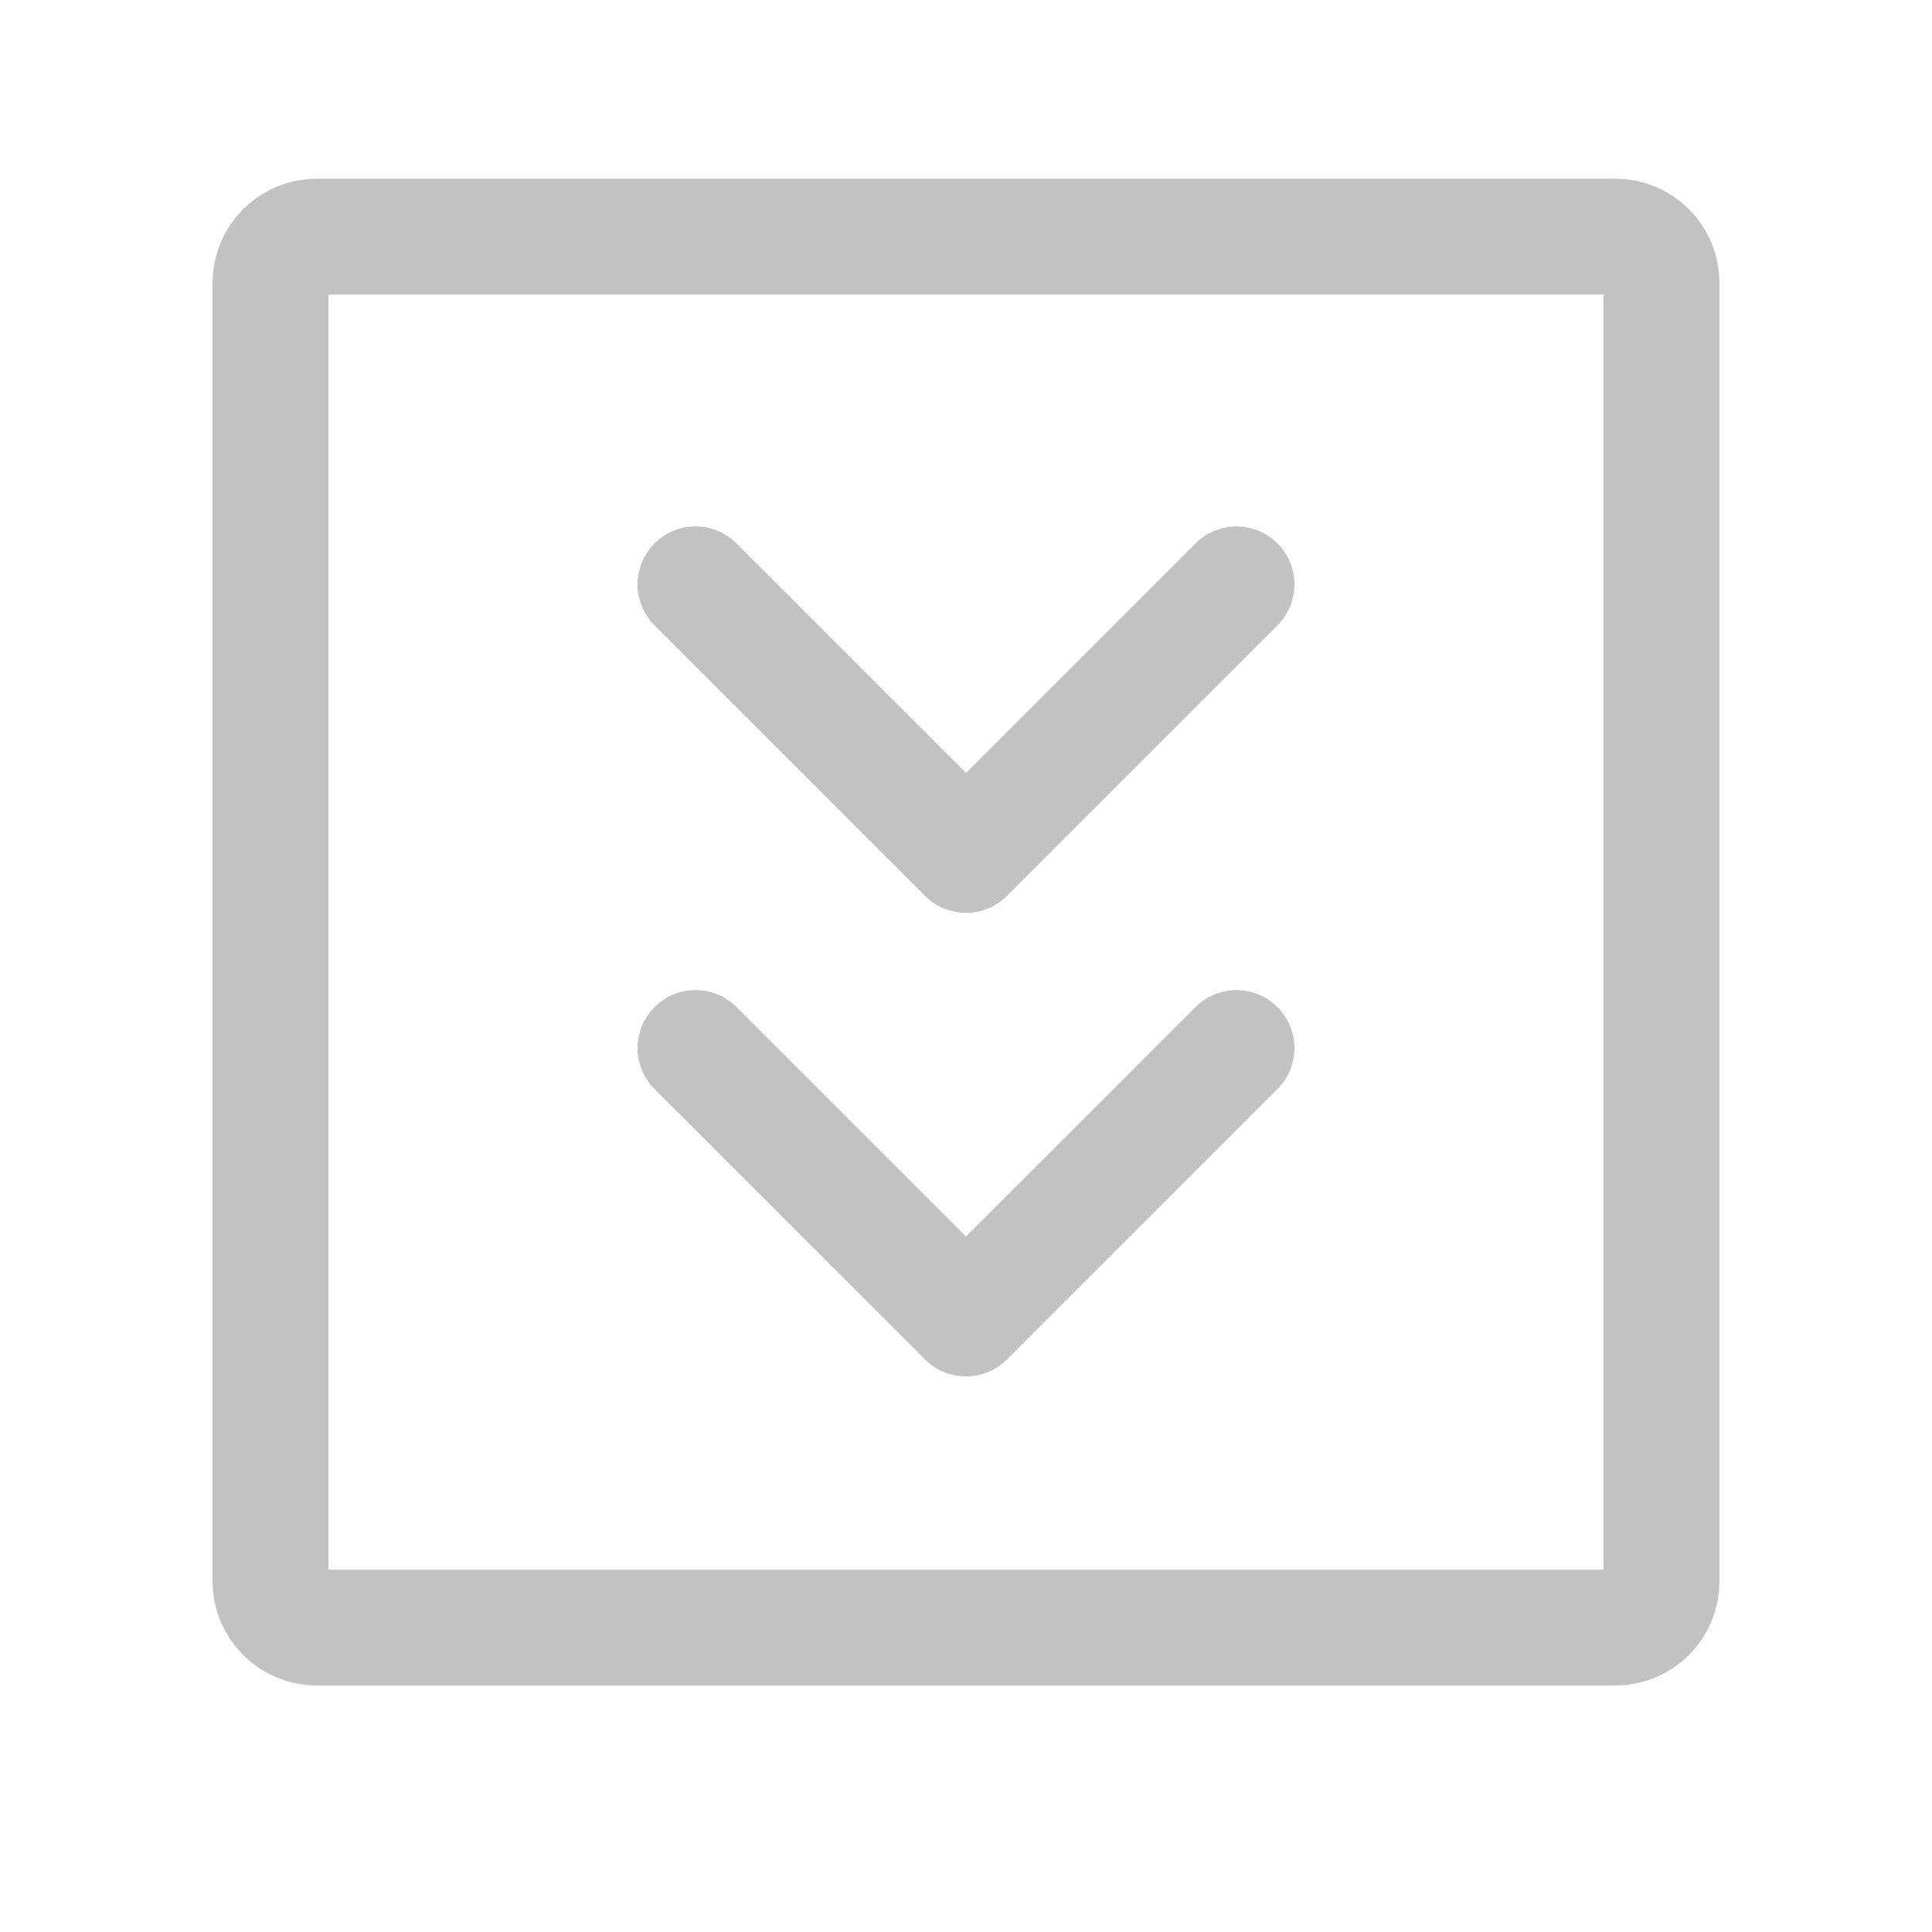 <svg width="25" height="25" viewBox="0 0 25 25" fill="none" xmlns="http://www.w3.org/2000/svg">
<path d="M9 7.562L12.5 11.062L16 7.562M9 13.562L12.5 17.061L16 13.562" stroke="#C2C2C2" stroke-width="1.5" stroke-linecap="round" stroke-linejoin="round"/>
<path d="M21.5 3.662L21.5 20.462C21.5 20.621 21.437 20.773 21.325 20.886C21.212 20.998 21.059 21.061 20.9 21.061L4.1 21.061C3.941 21.061 3.789 20.998 3.676 20.886C3.564 20.773 3.5 20.621 3.5 20.462L3.5 3.662C3.5 3.502 3.564 3.35 3.676 3.237C3.789 3.125 3.941 3.062 4.1 3.062L20.9 3.062C21.059 3.062 21.212 3.125 21.325 3.237C21.437 3.35 21.5 3.502 21.5 3.662Z" stroke="#C2C2C2" stroke-width="1.5"/>
</svg>
